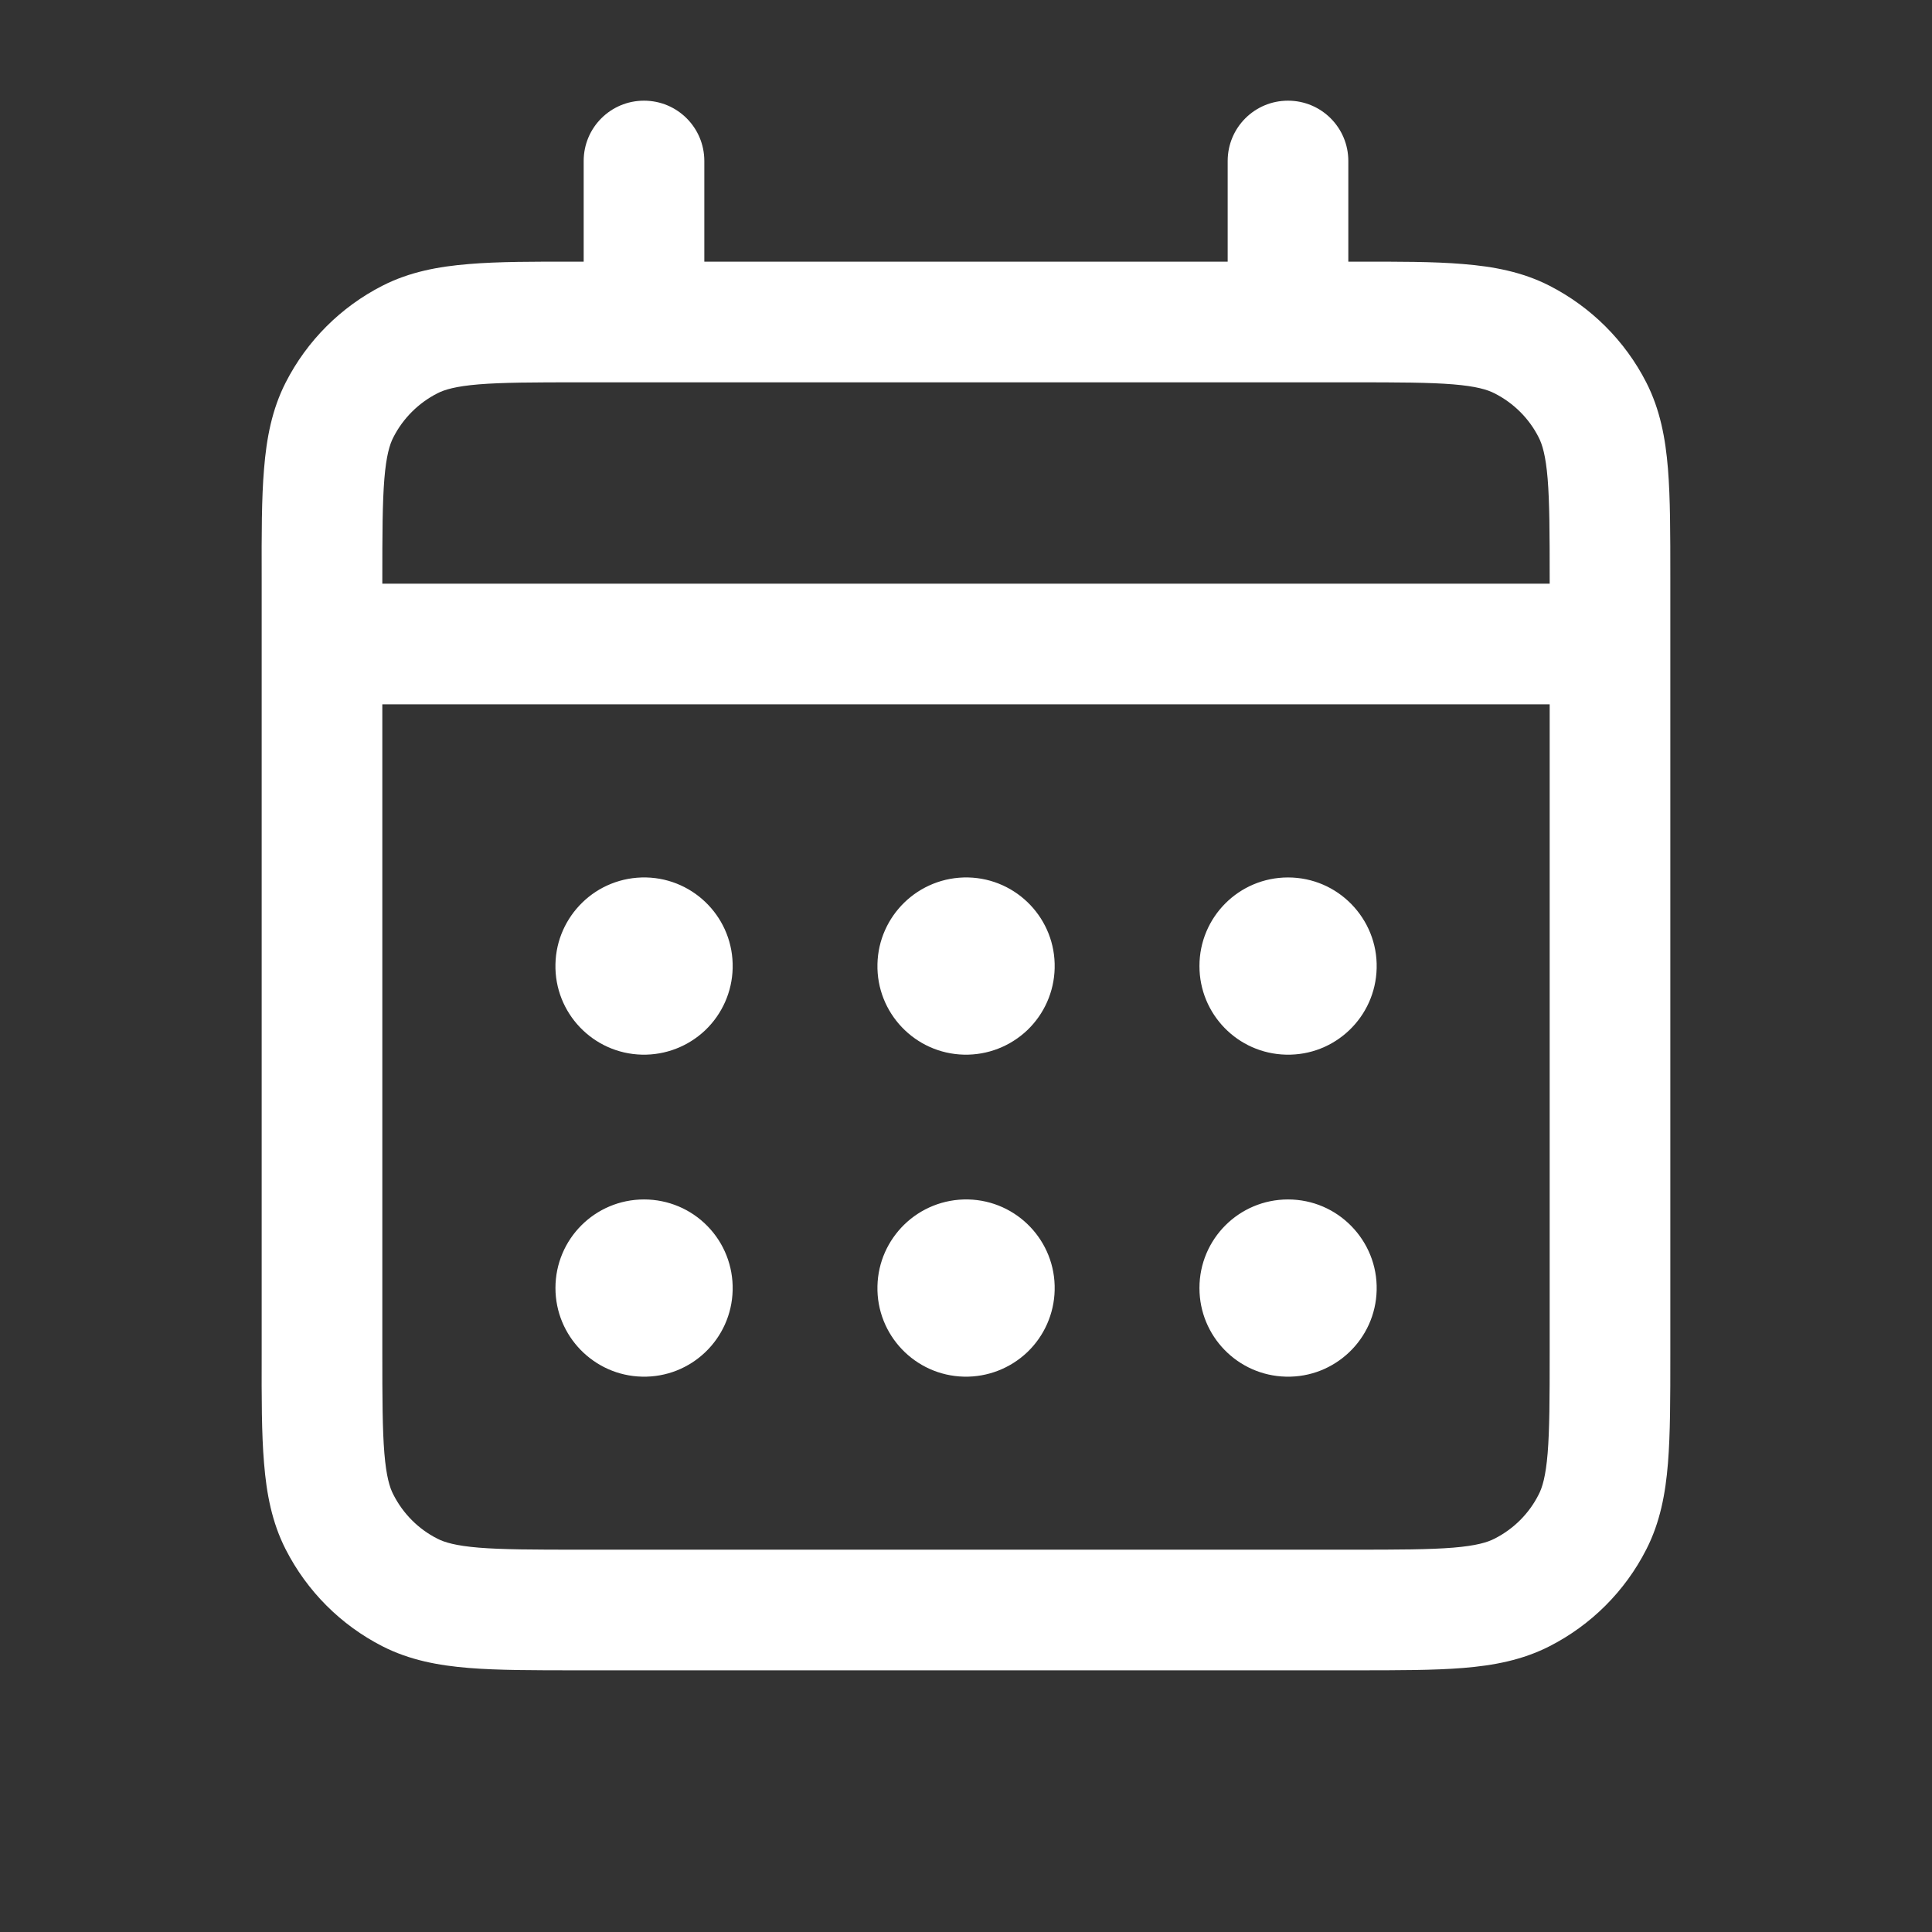 <svg width="18" height="18" viewBox="0 0 18 18" fill="none" xmlns="http://www.w3.org/2000/svg">
<rect x="0" y="0" width="18" height="18" fill="#333333" stroke="none"/>
<g id="icon/outlined/calendar">
<path id="Vector (Stroke)" fill-rule="evenodd" clip-rule="evenodd" d="M6 0.938C6.311 0.938 6.562 1.189 6.562 1.5V2.438H11.438V1.5C11.438 1.189 11.689 0.938 12 0.938C12.311 0.938 12.562 1.189 12.562 1.5V2.438L12.623 2.438C13.024 2.437 13.358 2.437 13.631 2.46C13.916 2.483 14.183 2.533 14.436 2.662C14.823 2.86 15.14 3.175 15.338 3.563C15.467 3.816 15.517 4.084 15.54 4.368C15.562 4.641 15.562 4.975 15.562 5.375V12.626C15.562 13.025 15.562 13.359 15.54 13.632C15.517 13.916 15.467 14.184 15.338 14.436C15.14 14.825 14.824 15.14 14.436 15.338C14.183 15.467 13.916 15.517 13.632 15.54C13.359 15.562 13.025 15.562 12.625 15.562H5.375C4.975 15.562 4.641 15.562 4.368 15.54C4.084 15.517 3.816 15.467 3.563 15.338C3.175 15.14 2.86 14.824 2.662 14.436C2.533 14.183 2.483 13.916 2.46 13.631C2.437 13.358 2.437 13.024 2.438 12.623V5.377C2.437 4.977 2.437 4.642 2.46 4.369C2.483 4.084 2.533 3.816 2.662 3.563C2.86 3.175 3.175 2.86 3.563 2.662C3.816 2.533 4.084 2.483 4.369 2.46C4.642 2.437 4.977 2.437 5.377 2.438L5.438 2.438V1.5C5.438 1.189 5.689 0.938 6 0.938ZM4.461 3.581C4.245 3.599 4.142 3.63 4.074 3.665C3.898 3.755 3.755 3.898 3.665 4.074C3.63 4.142 3.599 4.245 3.581 4.461C3.563 4.683 3.562 4.971 3.562 5.4V5.438H14.438V5.398C14.438 4.969 14.437 4.681 14.419 4.46C14.401 4.245 14.37 4.142 14.335 4.074C14.246 3.898 14.102 3.755 13.925 3.665C13.857 3.63 13.754 3.599 13.539 3.581C13.318 3.563 13.03 3.562 12.6 3.562H5.4C4.971 3.562 4.683 3.563 4.461 3.581ZM14.438 6.562H3.562V12.6C3.562 13.03 3.563 13.318 3.581 13.539C3.599 13.755 3.63 13.858 3.665 13.925C3.755 14.102 3.898 14.246 4.074 14.335C4.142 14.37 4.245 14.401 4.46 14.419C4.681 14.437 4.969 14.438 5.398 14.438H12.602C13.031 14.438 13.318 14.437 13.54 14.419C13.755 14.401 13.857 14.37 13.925 14.335C14.102 14.245 14.246 14.102 14.335 13.925C14.37 13.858 14.401 13.755 14.419 13.54C14.437 13.319 14.438 13.031 14.438 12.603V6.562Z" fill="#fff"/>
<path id="Vector (Stroke)_2" fill-rule="evenodd" clip-rule="evenodd" d="M6.021 8.175C6.476 8.186 6.837 8.564 6.826 9.019L6.826 9.021C6.821 9.239 6.729 9.447 6.571 9.598C6.412 9.749 6.2 9.831 5.982 9.826L5.98 9.826C5.525 9.815 5.164 9.437 5.175 8.982C5.18 8.757 5.275 8.556 5.424 8.41C5.577 8.26 5.789 8.17 6.021 8.175ZM9.021 8.175C9.476 8.186 9.837 8.564 9.826 9.019L9.826 9.021C9.821 9.239 9.729 9.447 9.571 9.598C9.412 9.749 9.2 9.831 8.982 9.826L8.98 9.826C8.525 9.815 8.164 9.437 8.175 8.982C8.18 8.757 8.275 8.556 8.424 8.41C8.578 8.26 8.789 8.17 9.021 8.175ZM12.591 8.424C12.441 8.27 12.232 8.175 12 8.175C11.544 8.175 11.175 8.544 11.175 9V9.001C11.175 9.449 11.532 9.815 11.98 9.826L11.982 9.826C12.437 9.837 12.815 9.477 12.826 9.021C12.832 8.789 12.741 8.578 12.591 8.424ZM9.021 11.175C9.476 11.186 9.837 11.564 9.826 12.019L9.826 12.021C9.821 12.239 9.729 12.447 9.571 12.598C9.412 12.749 9.2 12.831 8.982 12.826L8.98 12.826C8.525 12.815 8.164 12.437 8.175 11.982C8.18 11.757 8.275 11.556 8.424 11.41C8.578 11.26 8.789 11.17 9.021 11.175ZM6.591 11.423C6.747 11.582 6.831 11.797 6.826 12.019L6.826 12.021C6.815 12.476 6.438 12.837 5.982 12.826C5.757 12.821 5.556 12.726 5.41 12.577C5.265 12.428 5.175 12.225 5.175 12C5.175 11.544 5.544 11.175 6 11.175L6.001 11.175C6.223 11.175 6.436 11.264 6.591 11.423ZM12.591 11.424C12.441 11.27 12.232 11.175 12 11.175C11.544 11.175 11.175 11.544 11.175 12V12.001C11.175 12.449 11.532 12.815 11.98 12.826L11.982 12.826C12.437 12.837 12.815 12.476 12.826 12.021C12.832 11.789 12.741 11.578 12.591 11.424Z" fill="#fff"/>
</g>
</svg>
